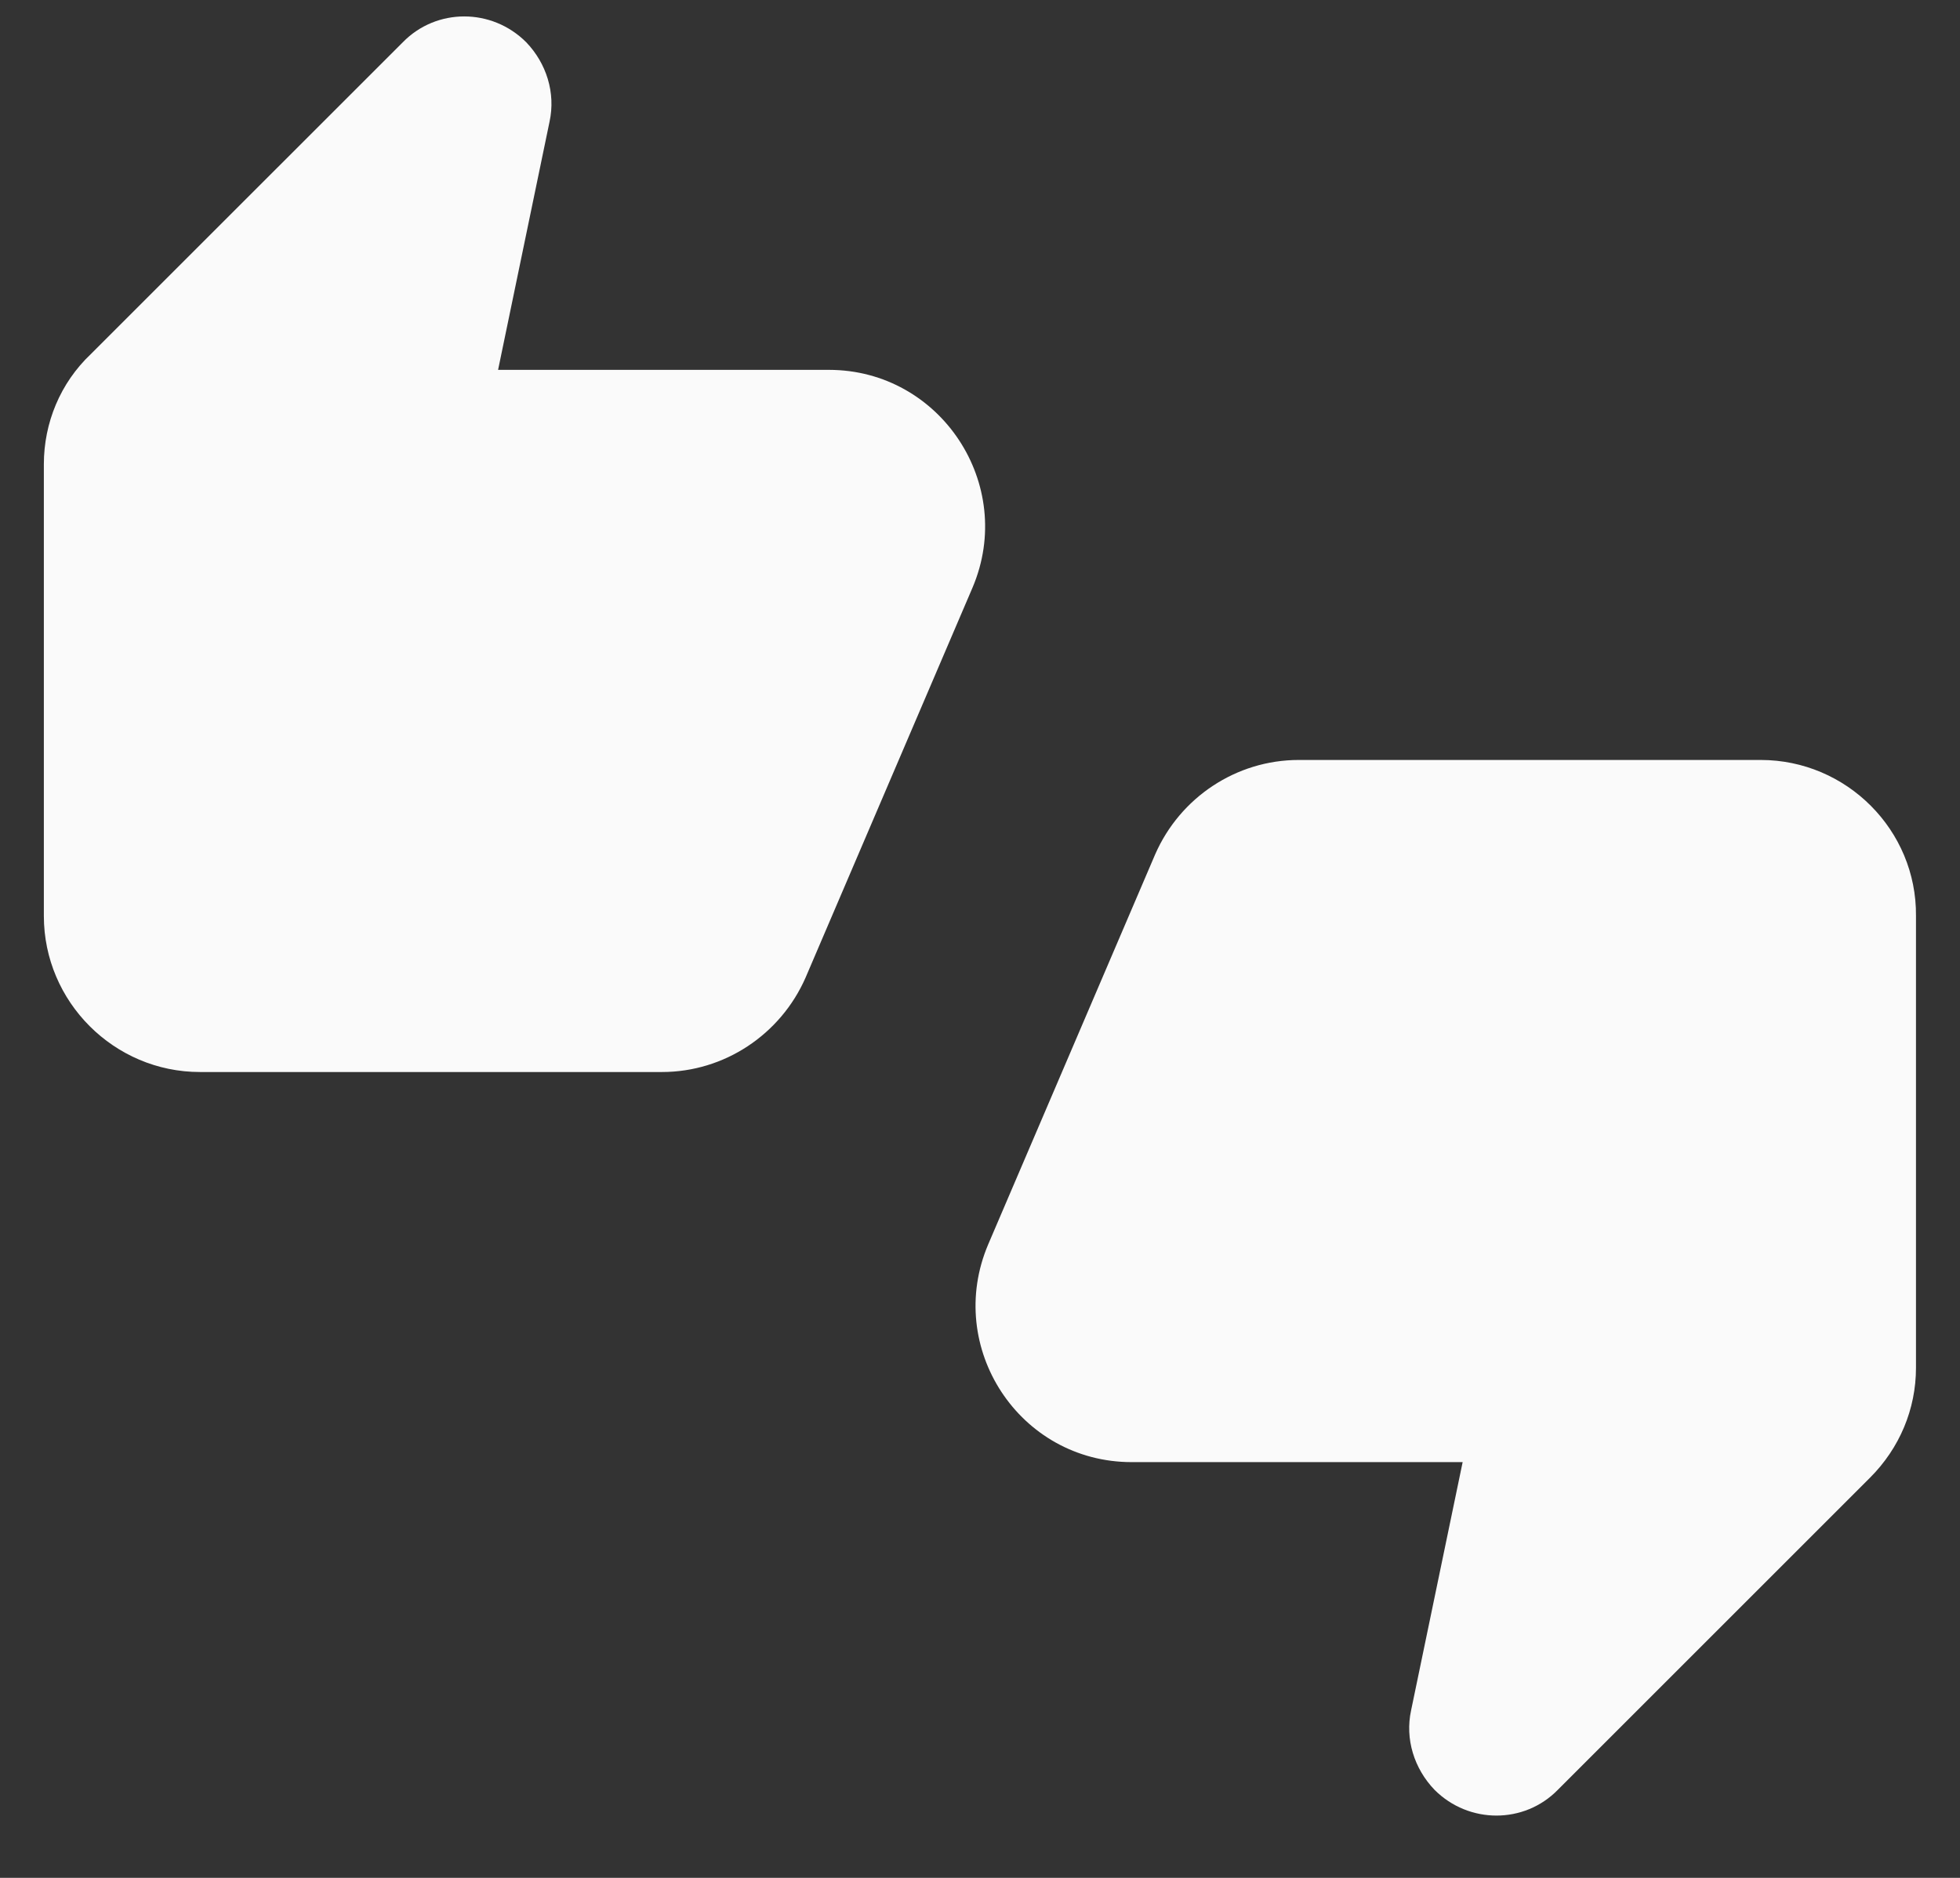 <svg width="24" height="23" viewBox="0 0 24 23" fill="none" xmlns="http://www.w3.org/2000/svg">
<rect x="0" y="0" width="24" height="23" fill="#333333" stroke="none"/>
<path fill-rule="evenodd" clip-rule="evenodd" d="M6.099 4.53L6.729 1.491C6.806 1.138 6.691 0.775 6.443 0.517C6.022 0.096 5.344 0.096 4.933 0.517L1.11 4.339C0.738 4.692 0.537 5.18 0.537 5.686V11.219C0.537 12.27 1.397 13.13 2.448 13.13H8.105C8.87 13.13 9.558 12.671 9.864 11.974L11.909 7.196C12.444 5.935 11.517 4.53 10.15 4.53H6.099ZM15.903 9.308C15.138 9.308 14.45 9.767 14.145 10.464L12.1 15.242C11.565 16.503 12.482 17.908 13.858 17.908H17.91L17.279 20.947C17.202 21.3 17.317 21.663 17.566 21.922C17.986 22.342 18.664 22.342 19.075 21.922L22.898 18.099C23.261 17.736 23.461 17.258 23.461 16.752V11.219C23.471 10.168 22.611 9.308 21.56 9.308H15.903Z" fill="#FAFAFA"/>
</svg>
